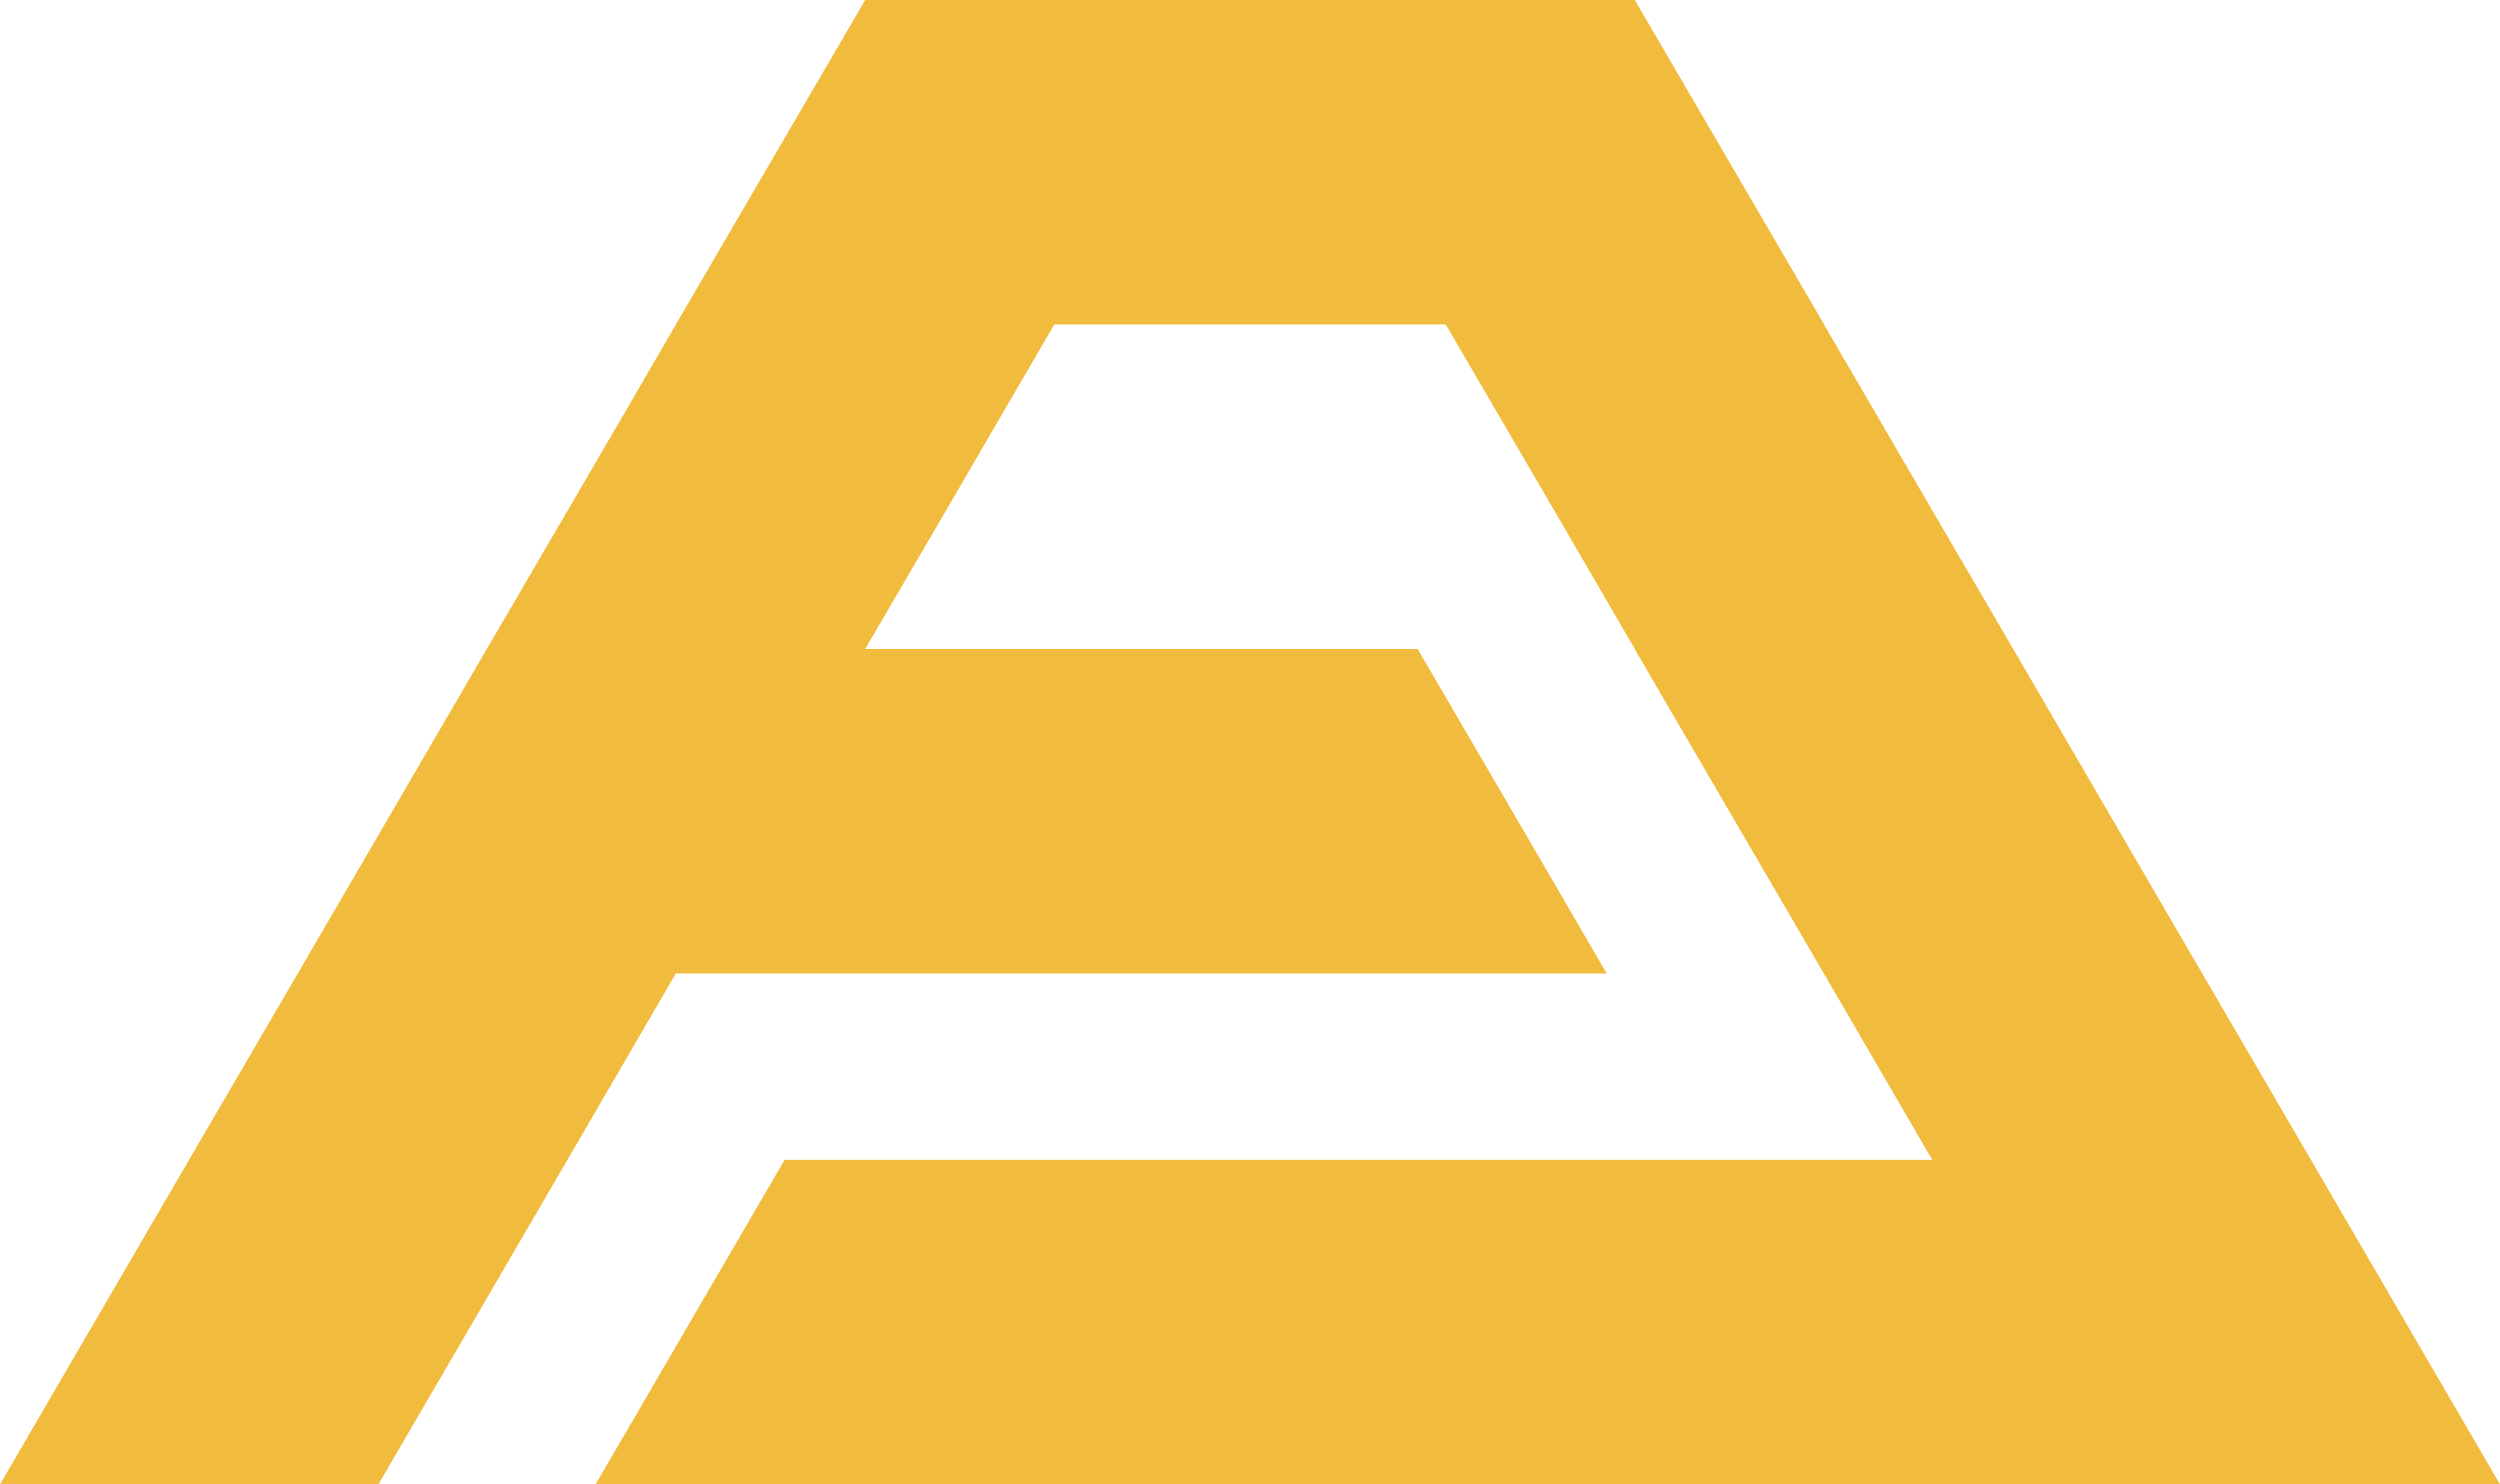 <svg width="64" height="38" viewBox="0 0 64 38" fill="none" xmlns="http://www.w3.org/2000/svg">
<path fill-rule="evenodd" clip-rule="evenodd" d="M9.687 38L14.526 29.693L17.302 24.921H22.861H37.011H41.131L39.075 21.386L36.291 16.614H27.709H22.149L24.213 13.079L26.989 8.307H31.452H32.548H37.011L39.795 13.079L41.851 16.614H41.859L41.851 16.622L46.69 24.921L49.466 29.693H43.907H34.236H20.085L15.246 38H29.396H32.028H48.754H54.313H64L59.161 29.693L56.377 24.921L51.538 16.614L49.474 13.079L46.698 8.315V8.307L41.851 0H37.387H32.172H31.828H26.613H22.149L17.302 8.307L16.014 10.527L14.526 13.079L12.462 16.614L7.623 24.921L4.839 29.693L0 38H9.687Z" fill="#F1BC3E"/>
</svg>
